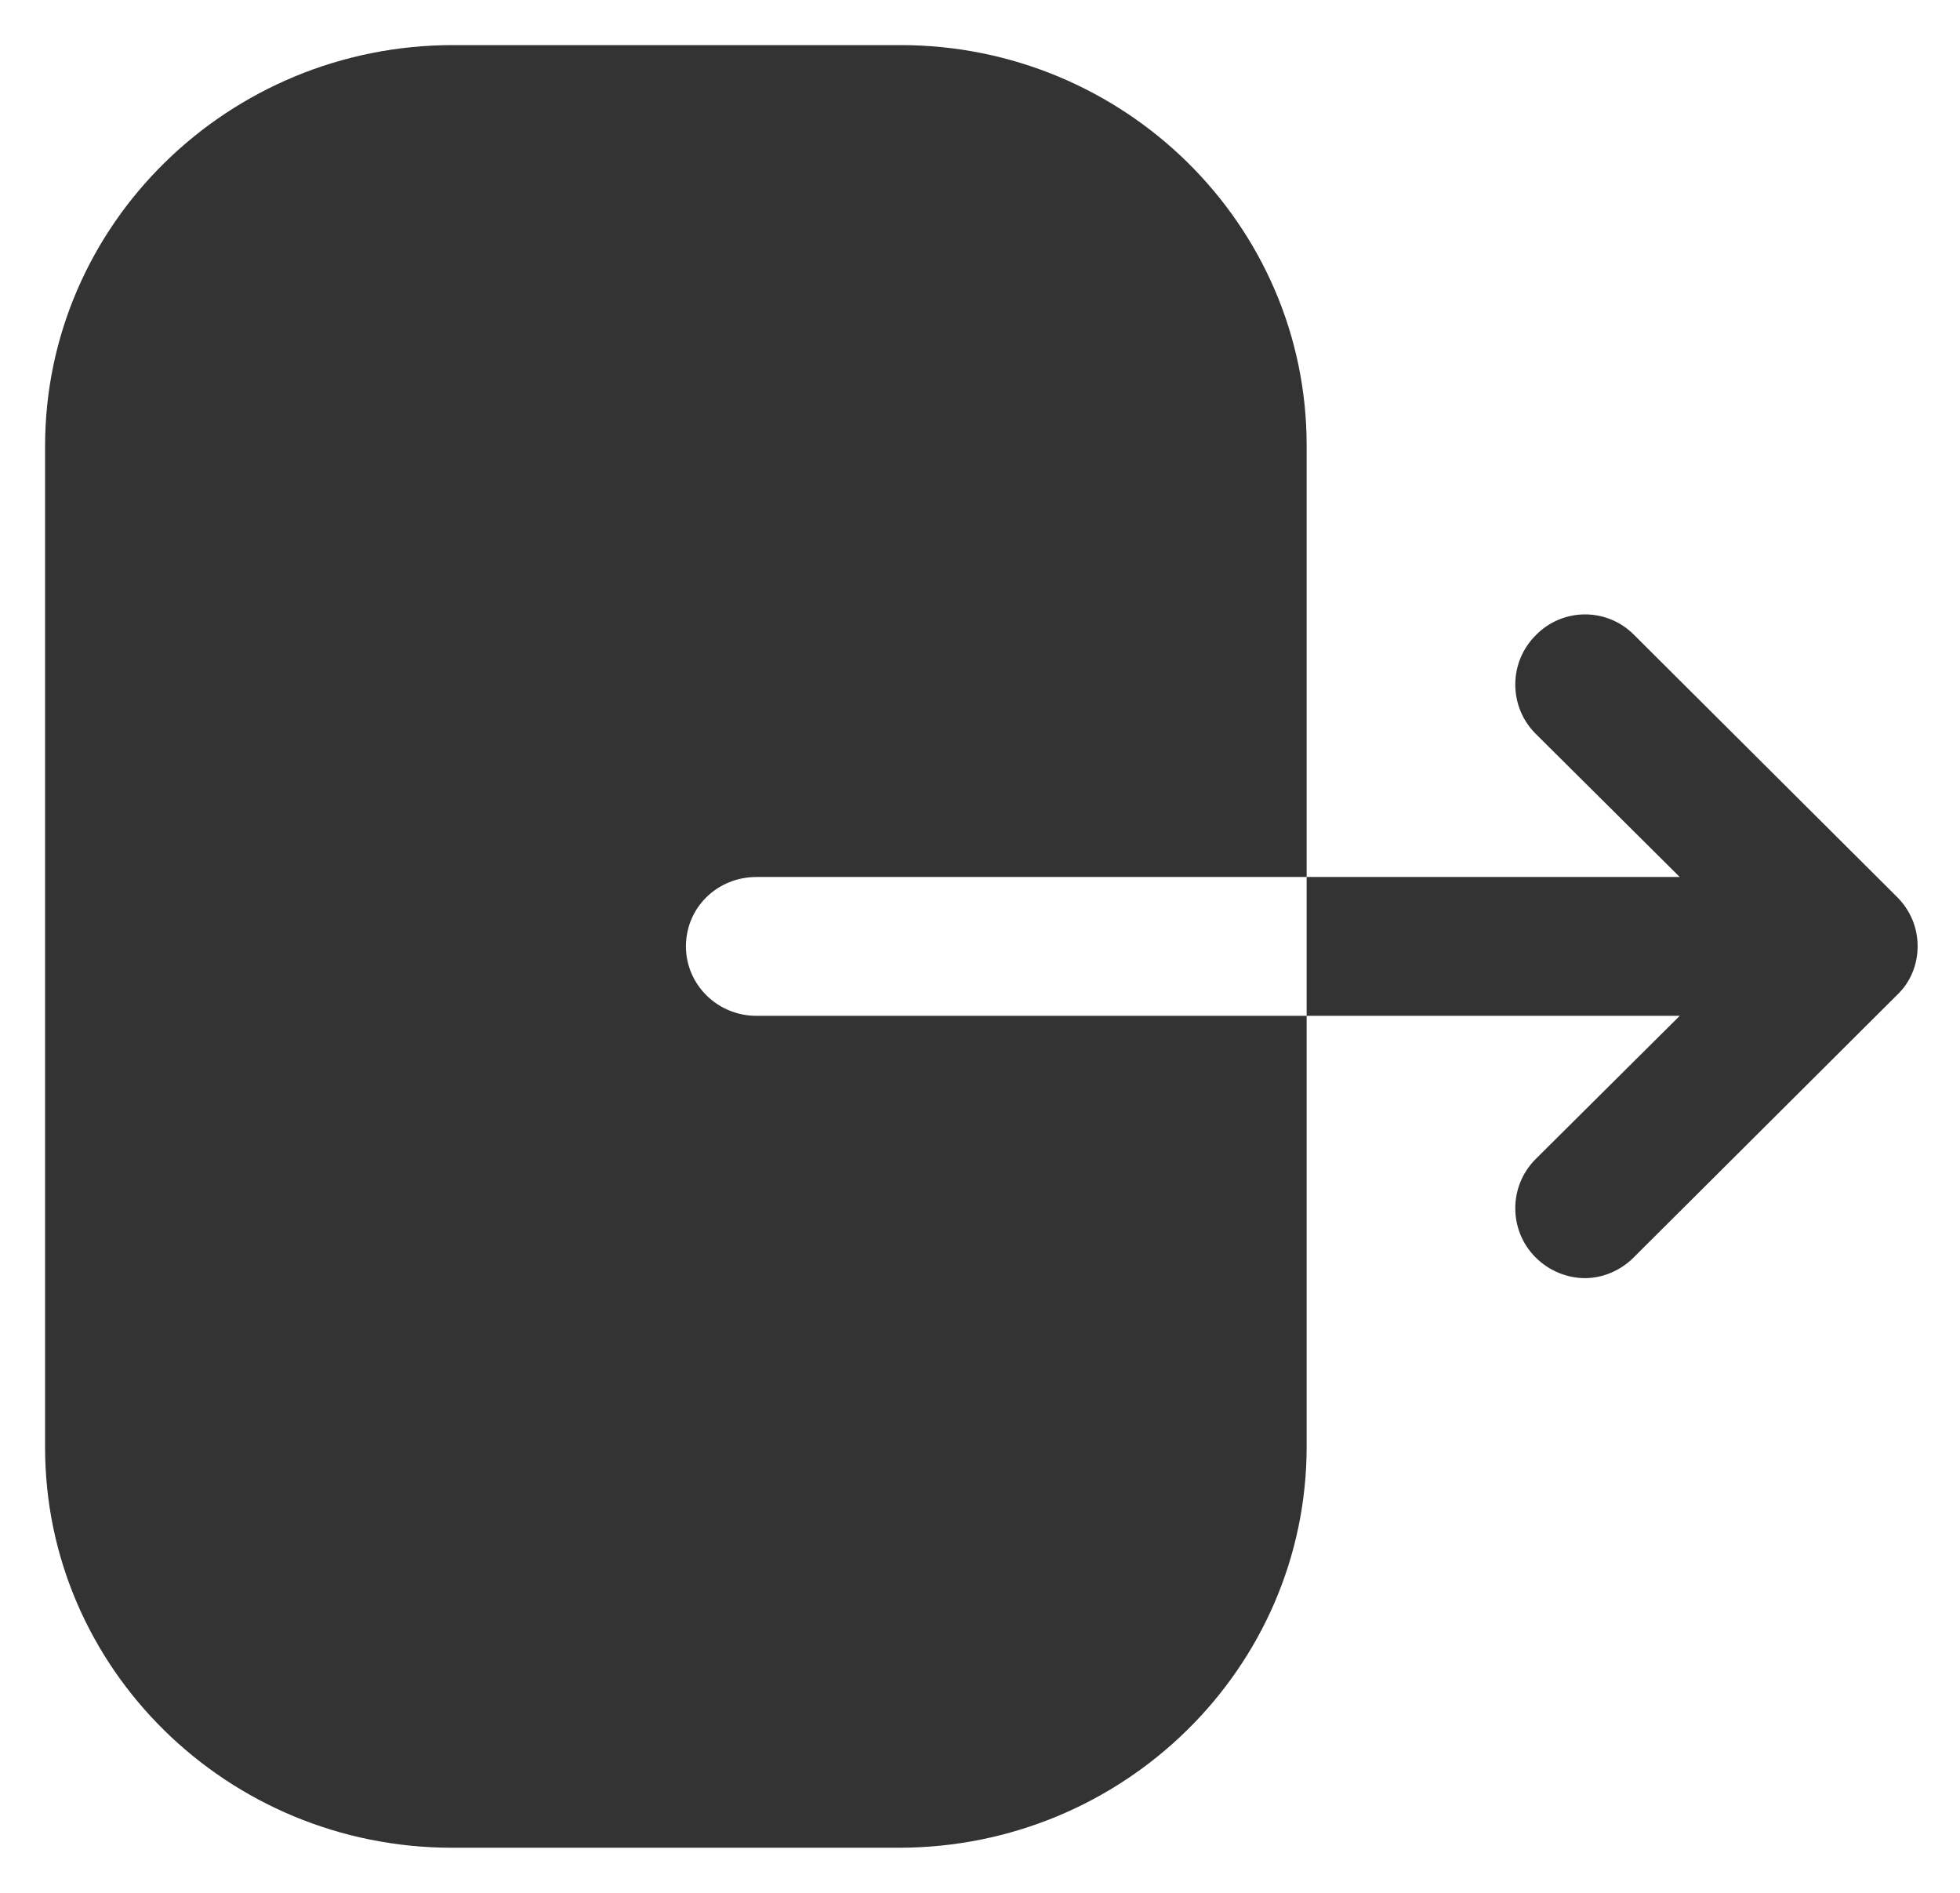 <svg width="29" height="28" viewBox="0 0 29 28" fill="none" xmlns="http://www.w3.org/2000/svg">
<path fill-rule="evenodd" clip-rule="evenodd" d="M11.194 12.973C10.61 12.973 10.149 13.427 10.149 14C10.149 14.56 10.61 15.027 11.194 15.027H19.333V21.4C19.333 24.666 16.634 27.333 13.296 27.333H6.69C3.366 27.333 0.667 24.68 0.667 21.413V6.6C0.667 3.32 3.38 0.667 6.703 0.667H13.323C16.634 0.667 19.333 3.32 19.333 6.587V12.973H11.194ZM24.173 9.387L28.067 13.267C28.267 13.467 28.373 13.72 28.373 14C28.373 14.267 28.267 14.533 28.067 14.72L24.173 18.6C23.973 18.8 23.707 18.907 23.453 18.907C23.187 18.907 22.92 18.8 22.72 18.6C22.32 18.2 22.32 17.547 22.72 17.147L24.853 15.027H19.333V12.973H24.853L22.72 10.853C22.32 10.453 22.32 9.8 22.72 9.4C23.12 8.987 23.773 8.987 24.173 9.387Z" fill="#333333"/>
</svg>

